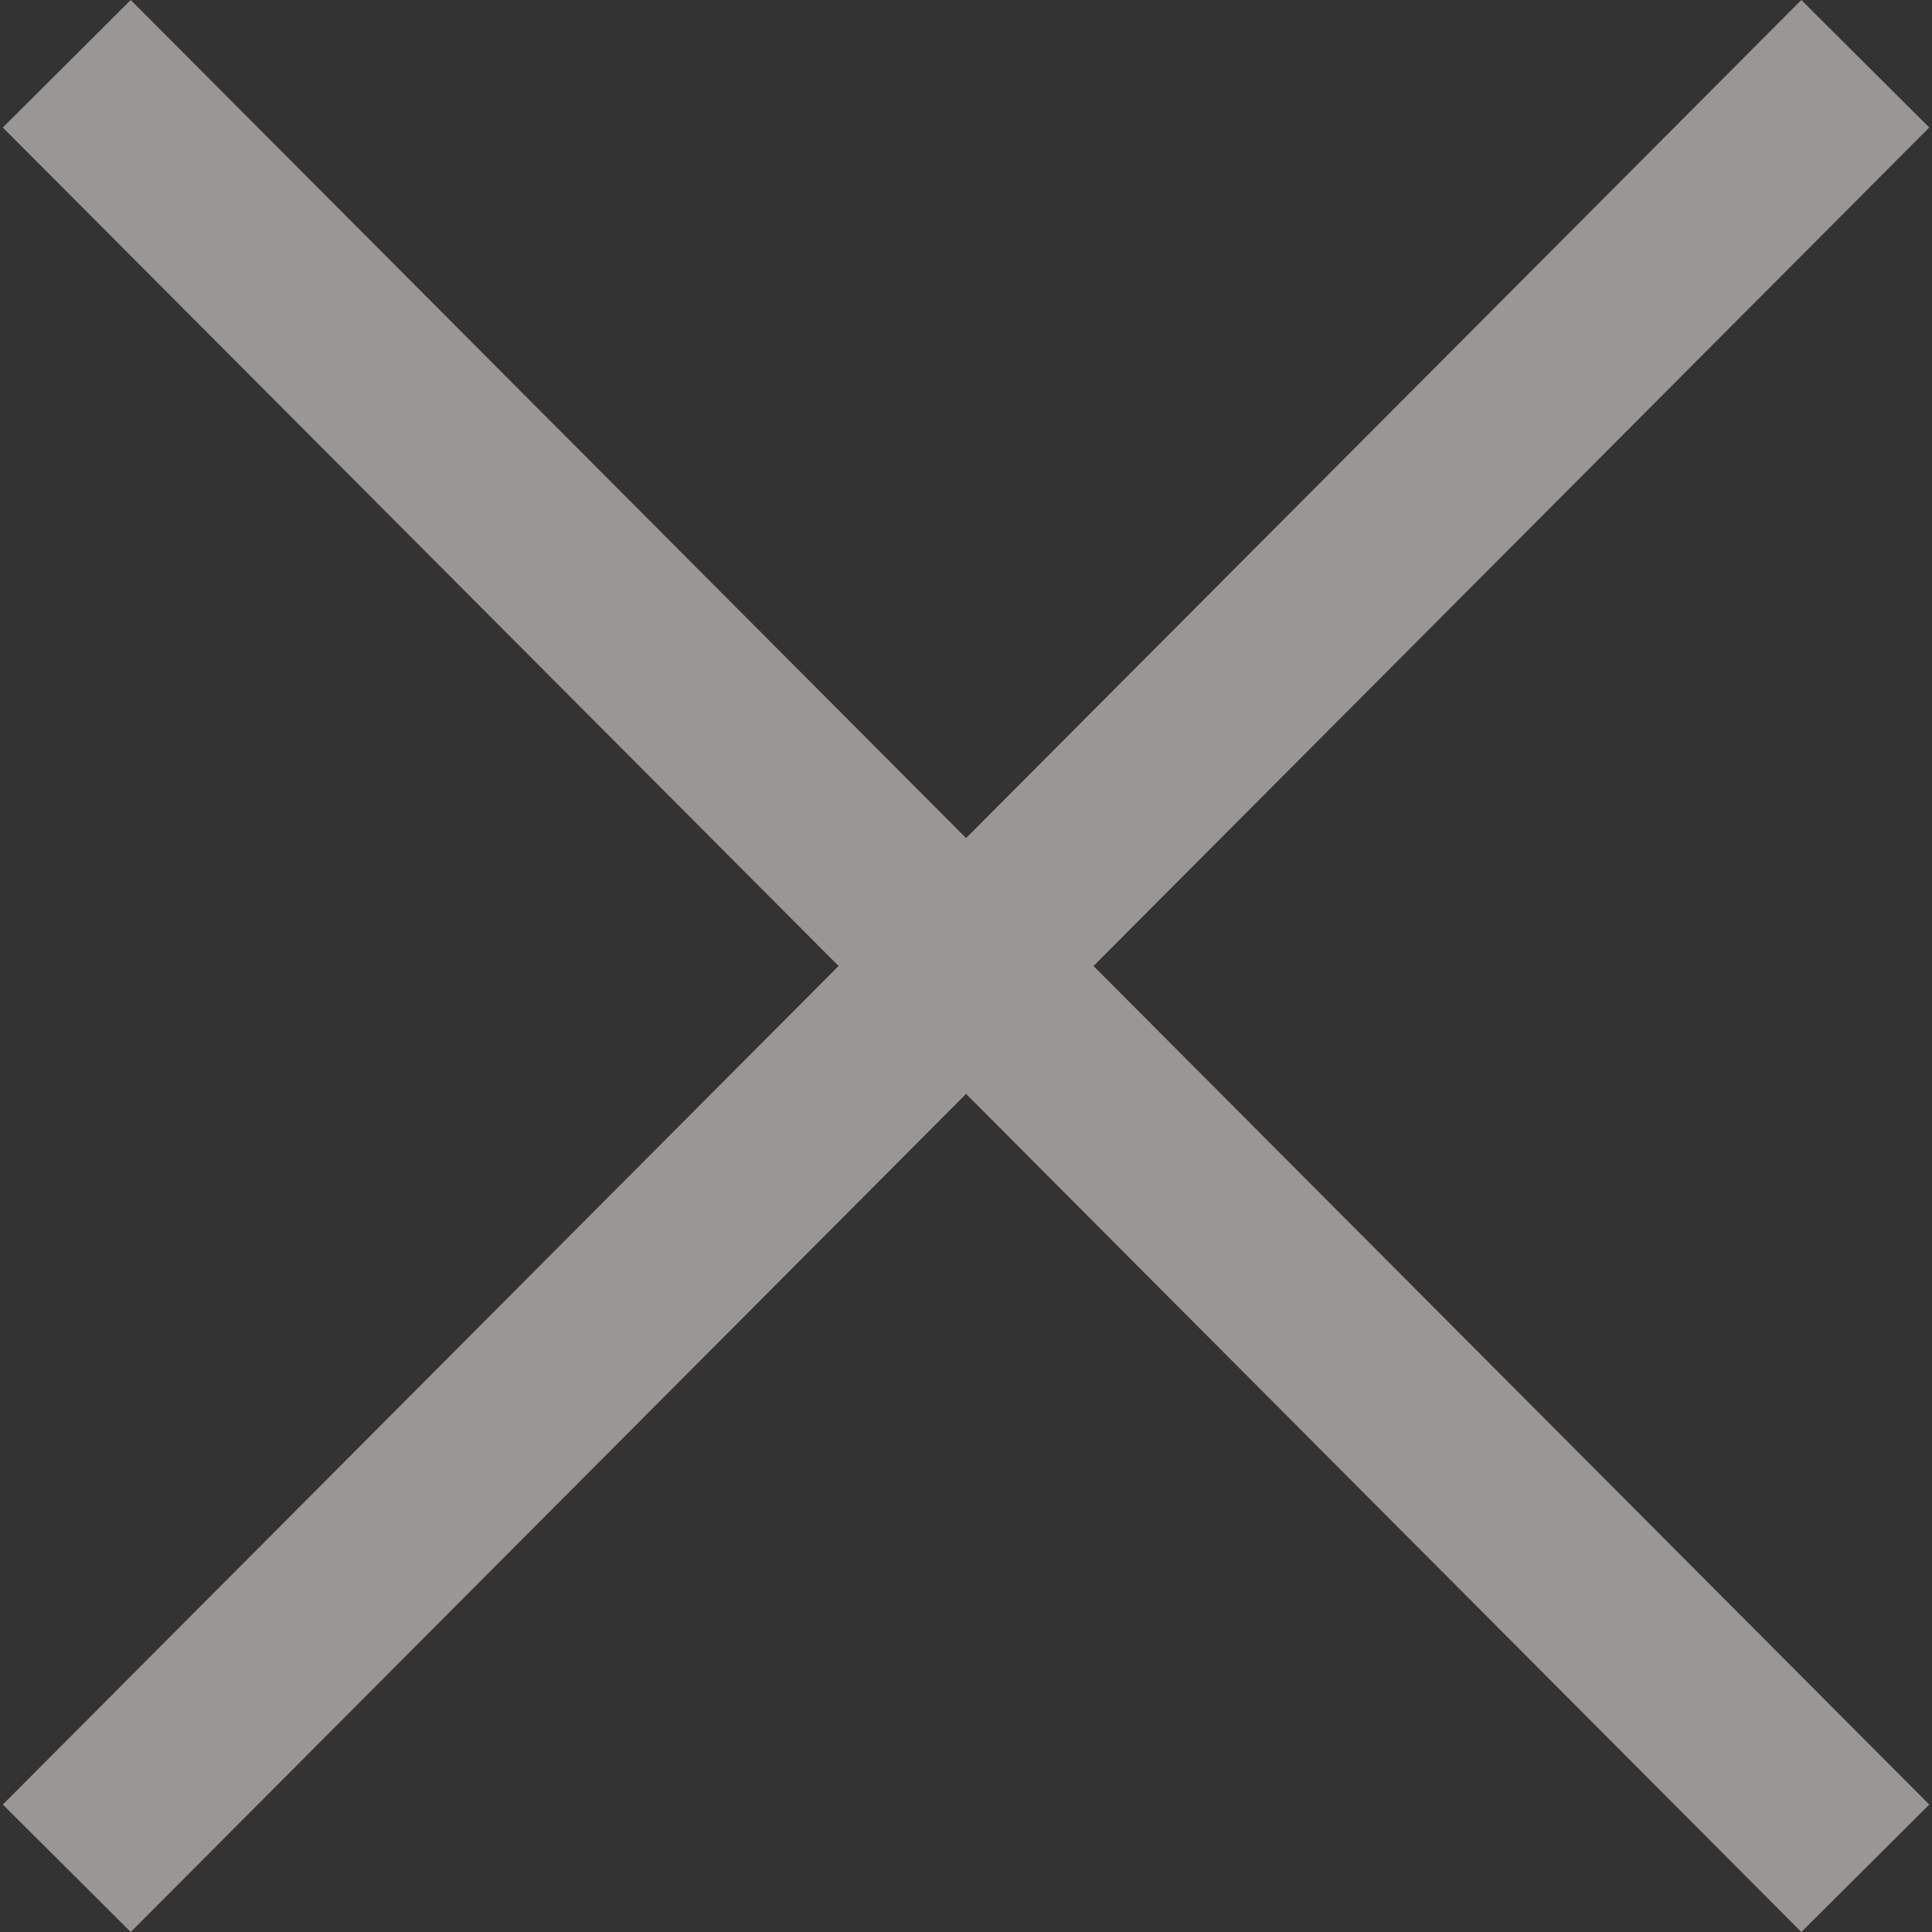 <svg width="24" height="24" viewBox="0 0 24 24" fill="none" xmlns="http://www.w3.org/2000/svg">
<rect x="0" y="0" width="24" height="24" fill="#333333" stroke="none"/>
<g clip-path="url(#clip0_239_2134)">
<path d="M22.377 0L12.001 10.411L1.624 0L0.035 1.584L10.417 12L0.035 22.417L1.624 24L12.001 13.589L22.377 24L23.966 22.417L13.584 12L23.966 1.584L22.377 0Z" fill="#FFFBF6" fill-opacity="0.5"/>
</g>
<defs>
<clipPath id="clip0_239_2134">
<rect width="24" height="24" fill="white"/>
</clipPath>
</defs>
</svg>
